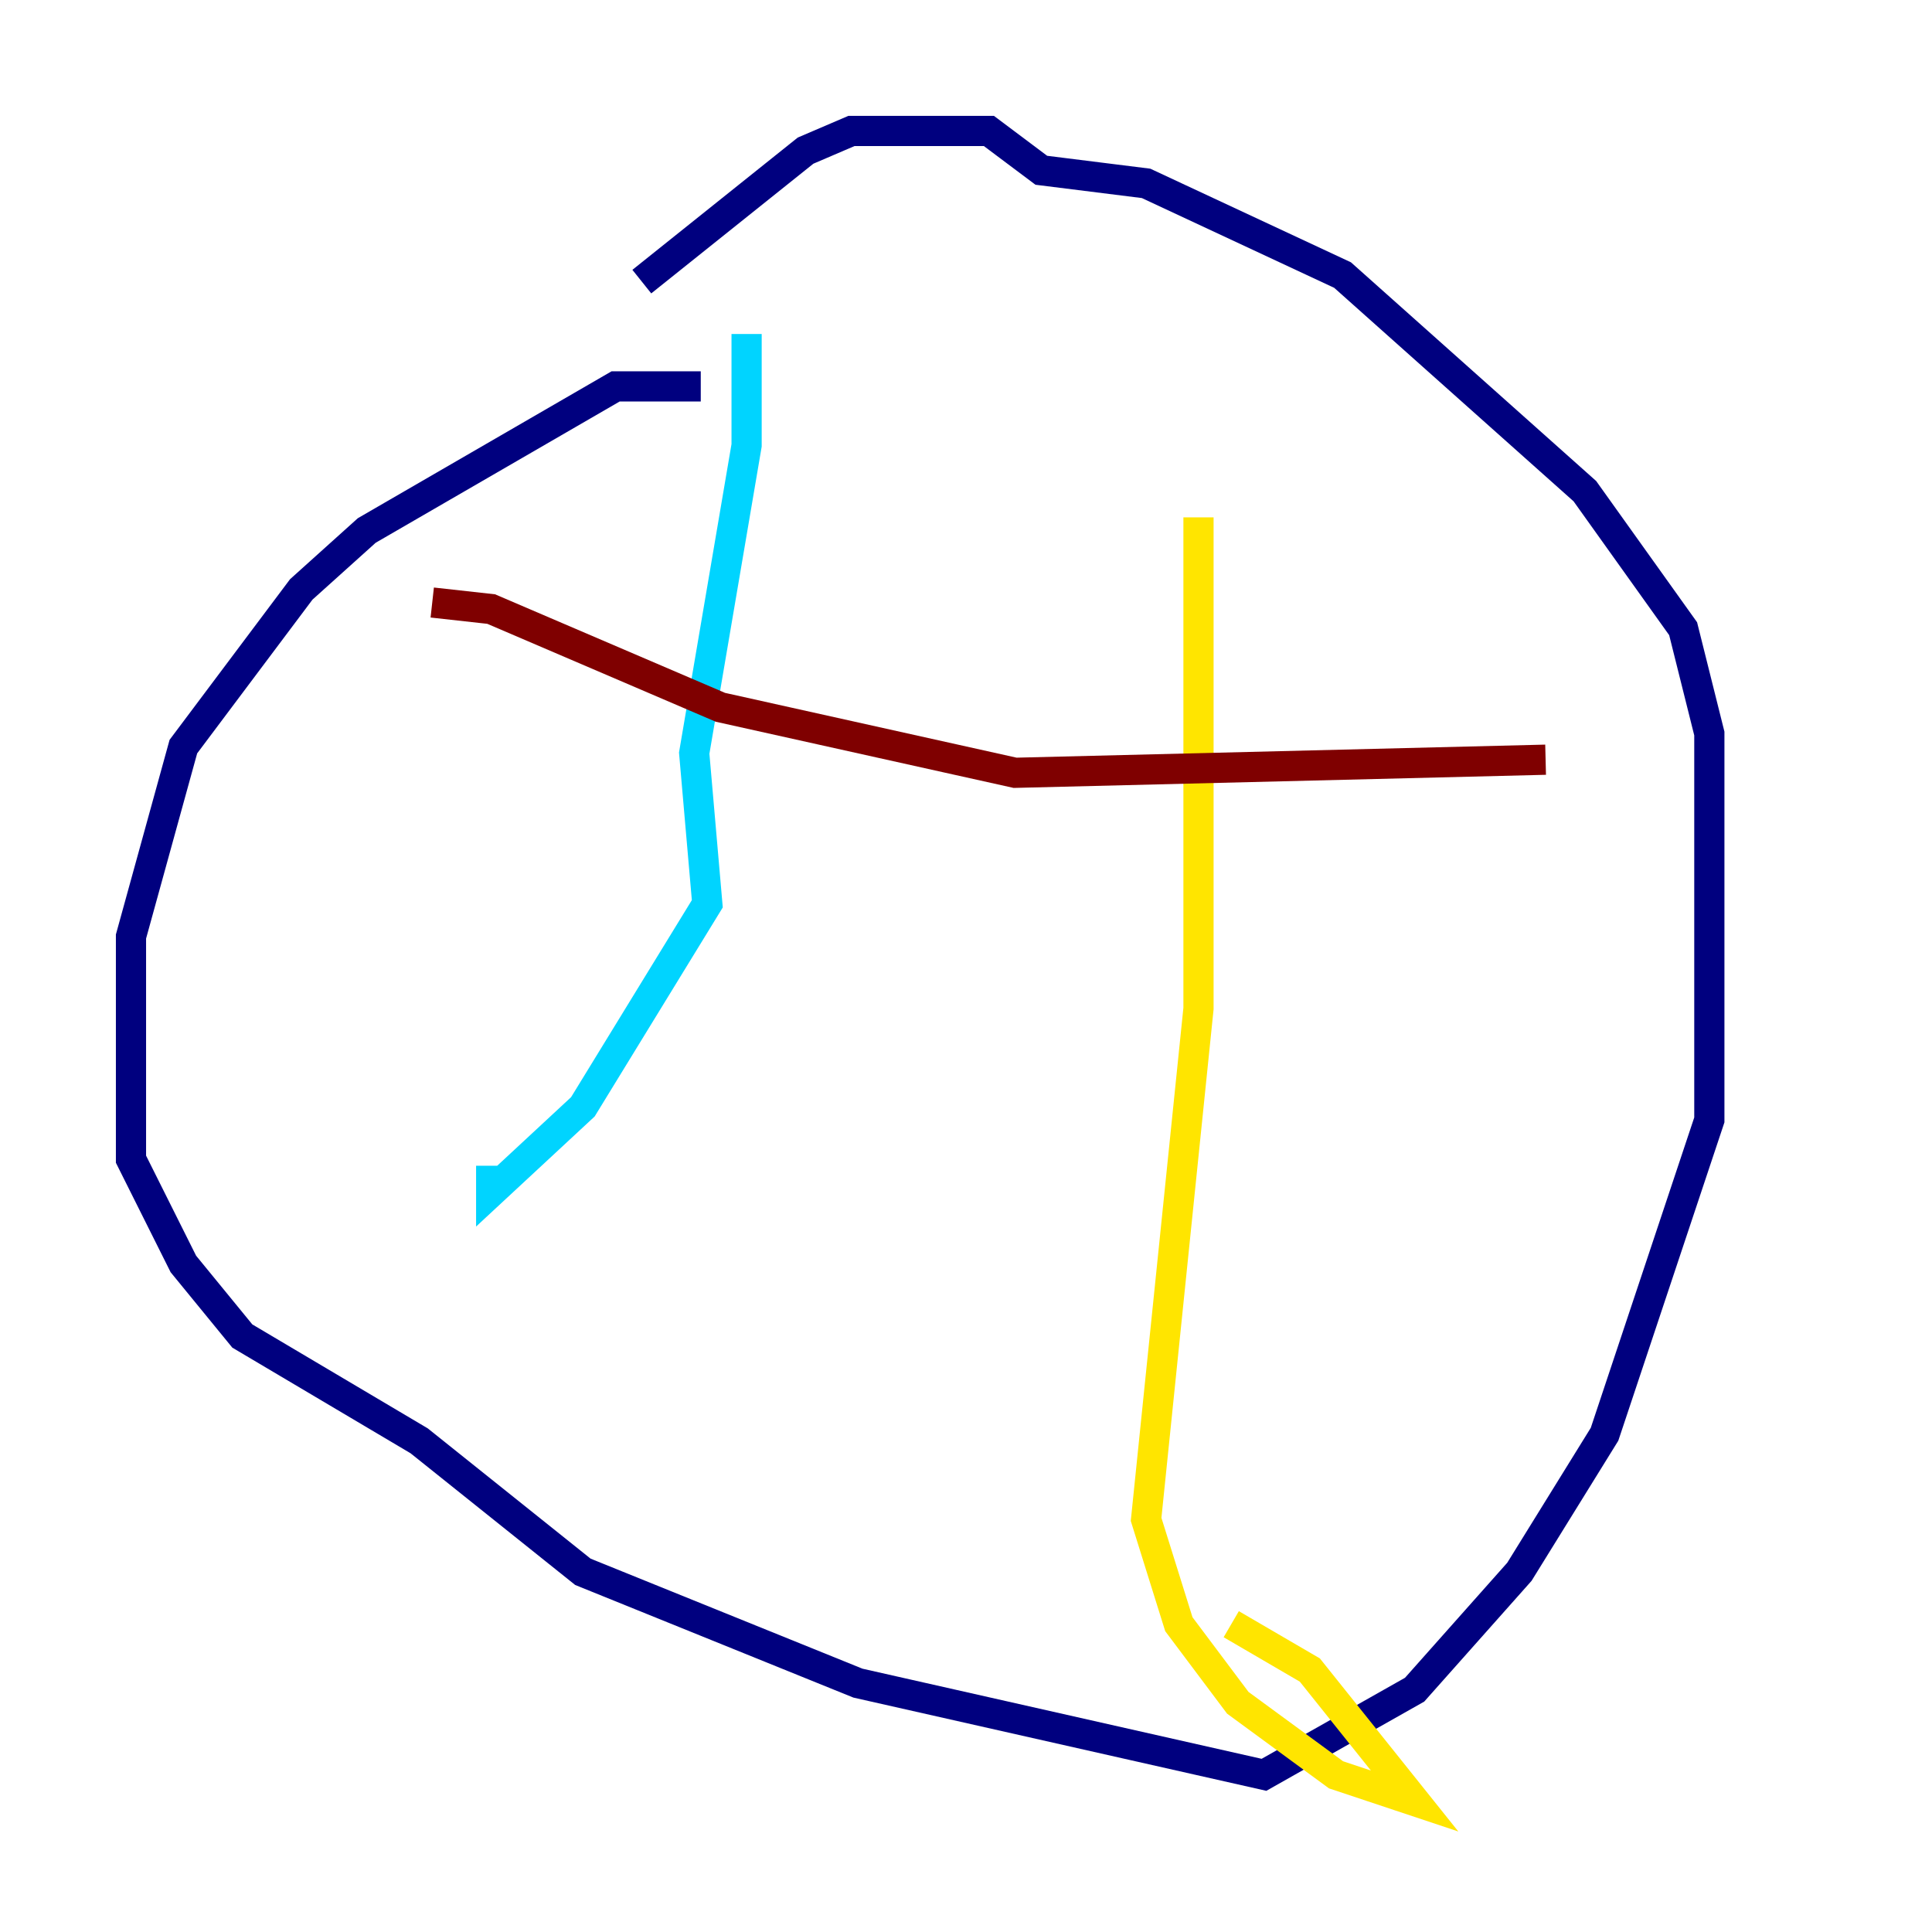 <?xml version="1.0" encoding="utf-8" ?>
<svg baseProfile="tiny" height="128" version="1.2" viewBox="0,0,128,128" width="128" xmlns="http://www.w3.org/2000/svg" xmlns:ev="http://www.w3.org/2001/xml-events" xmlns:xlink="http://www.w3.org/1999/xlink"><defs /><polyline fill="none" points="46.427,25.6 40.786,25.6 24.298,35.146 19.959,39.051 12.149,49.464 8.678,62.047 8.678,76.8 12.149,83.742 16.054,88.515 27.77,95.458 38.617,104.136 56.841,111.512 83.742,117.586 93.722,111.946 100.664,104.136 106.305,95.024 113.248,74.197 113.248,48.597 111.512,41.654 105.003,32.542 88.949,18.224 75.932,12.149 68.99,11.281 65.519,8.678 56.407,8.678 53.37,9.98 42.522,18.658" stroke="#00007f" stroke-width="2" /><polyline fill="none" points="49.464,22.129 49.464,29.505 45.993,49.898 46.861,59.878 38.617,73.329 32.542,78.969 32.542,77.234" stroke="#00d4ff" stroke-width="2" /><polyline fill="none" points="79.403,34.278 79.403,66.82 75.932,100.664 78.102,107.607 82.007,112.814 88.515,117.586 93.722,119.322 86.78,110.644 81.573,107.607" stroke="#ffe500" stroke-width="2" /><polyline fill="none" points="28.637,39.919 32.542,40.352 47.729,46.861 67.254,51.2 102.4,50.332" stroke="#7f0000" stroke-width="2" /></svg>